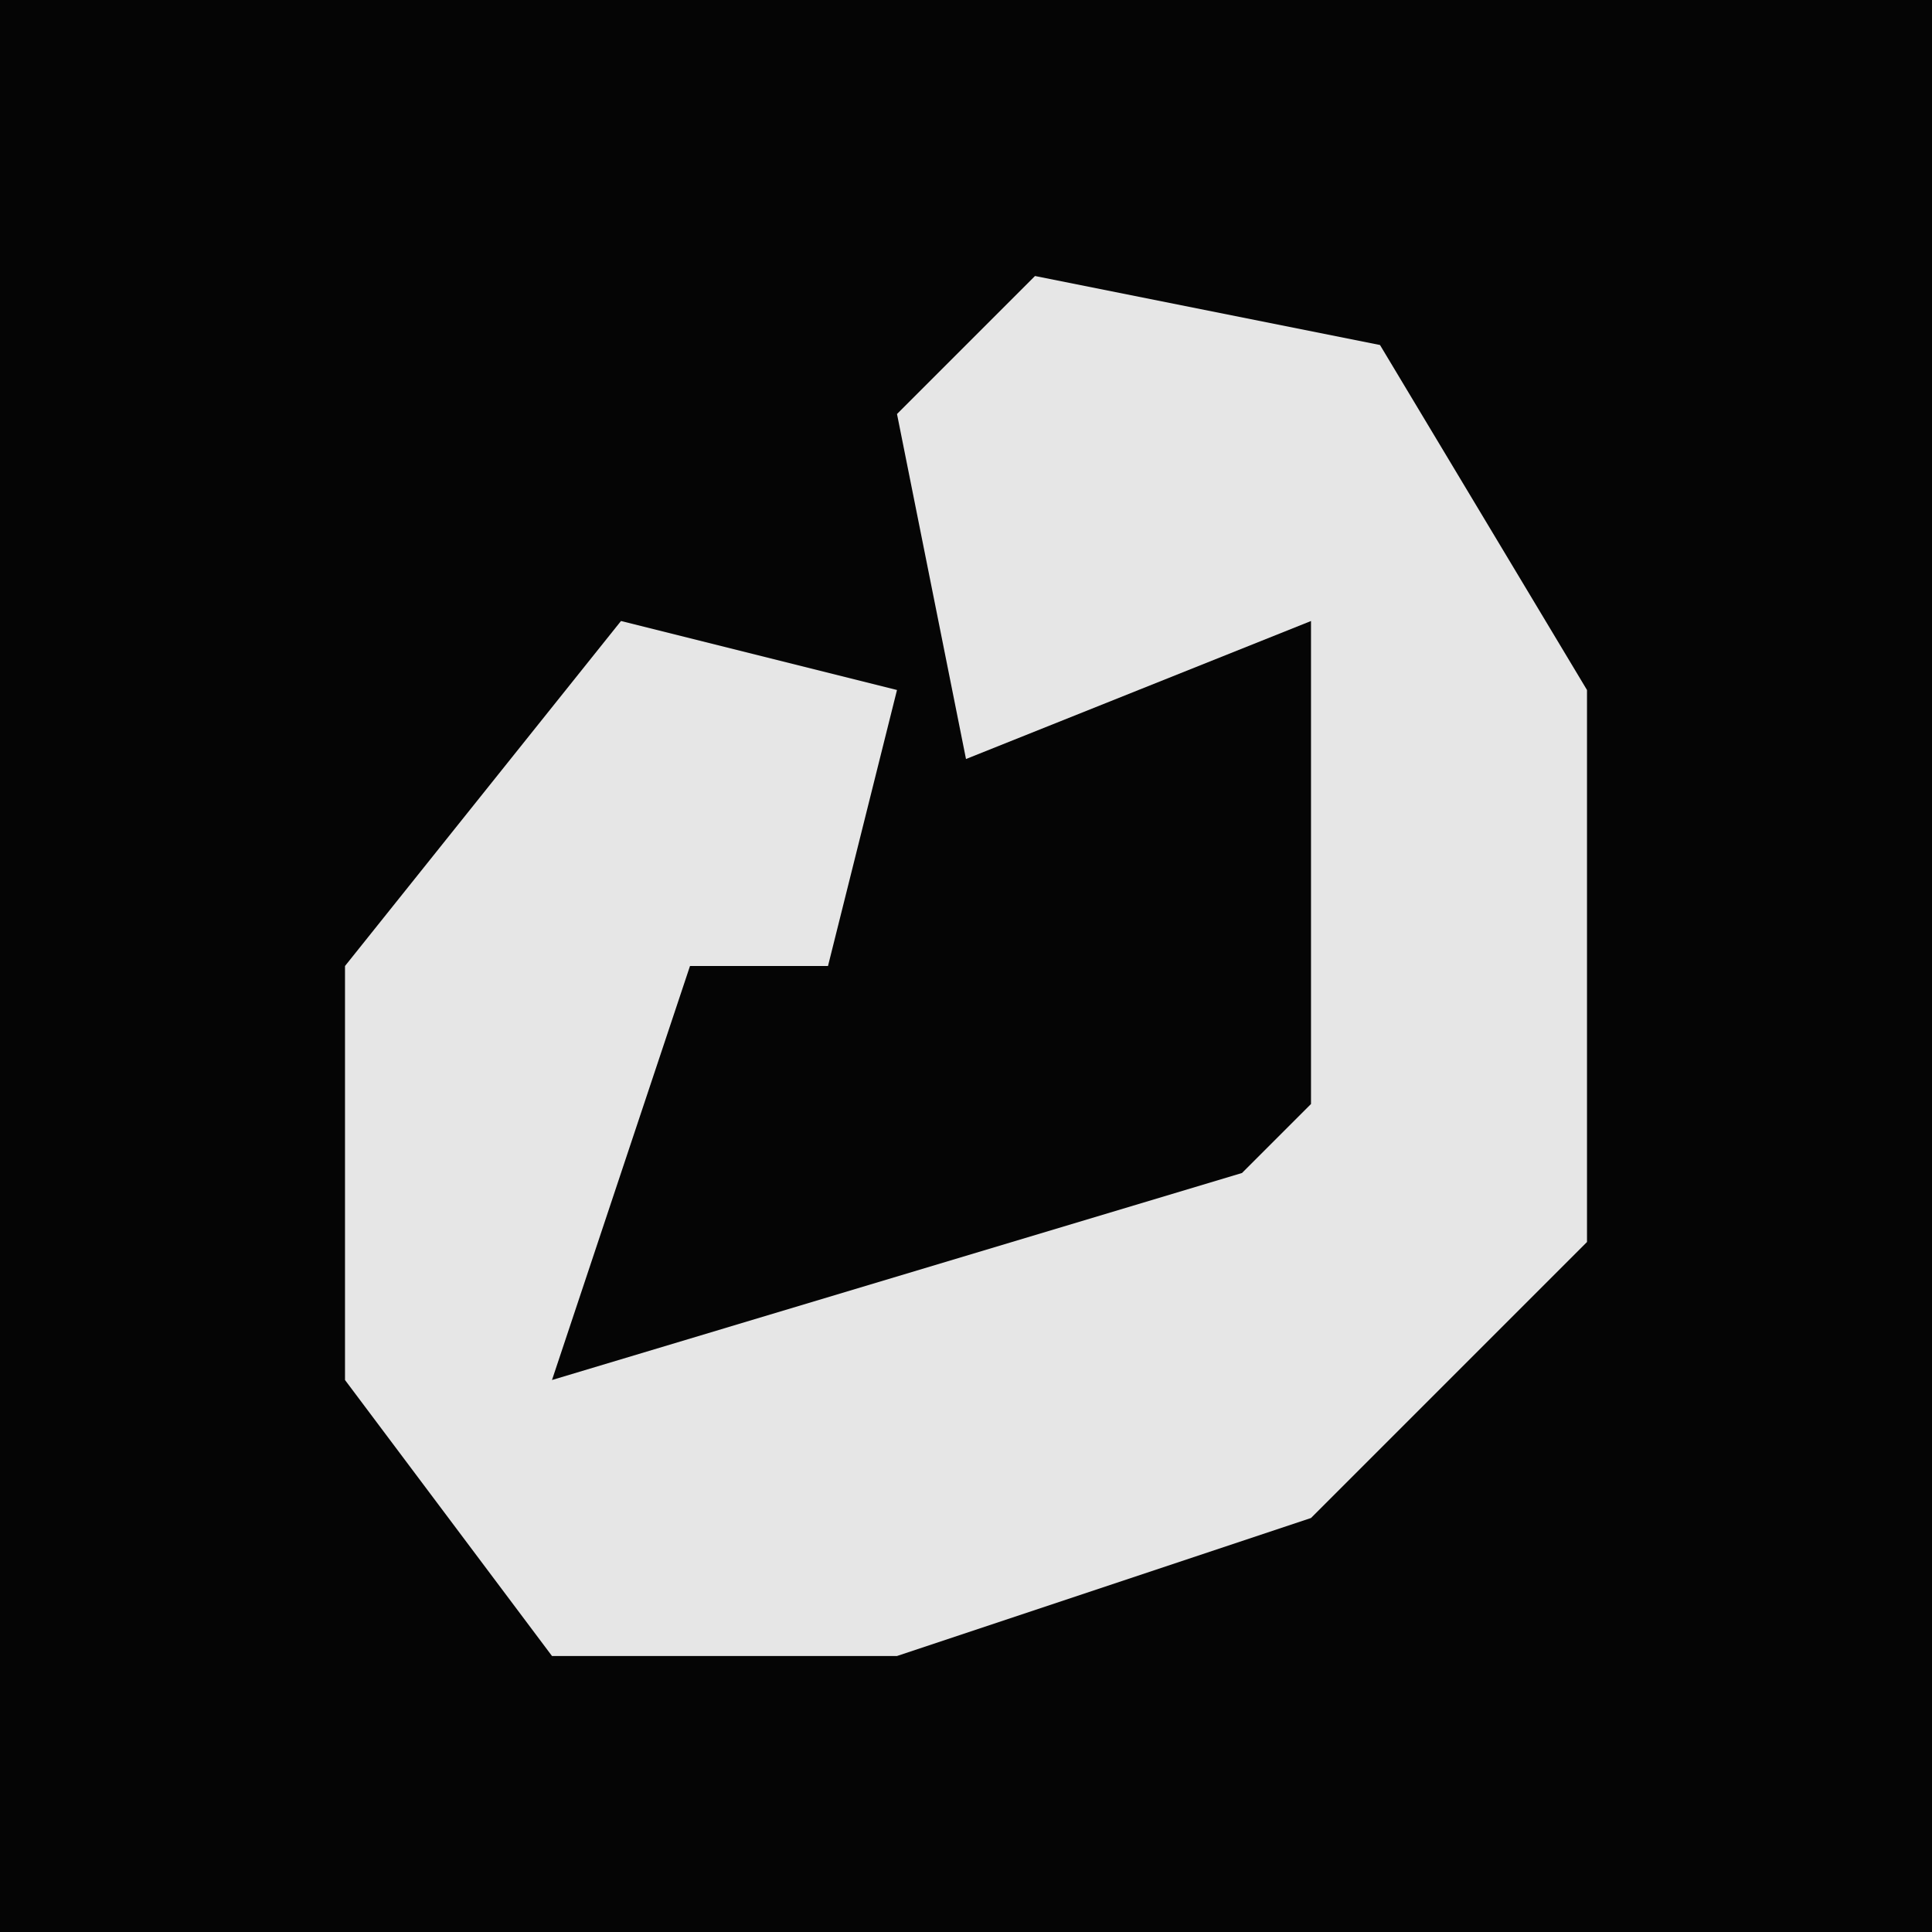 <?xml version="1.0" encoding="UTF-8"?>
<svg version="1.1" xmlns="http://www.w3.org/2000/svg" width="28" height="28">
<path d="M0,0 L28,0 L28,28 L0,28 Z " fill="#050505" transform="translate(0,0)"/>
<path d="M0,0 L5,1 L8,6 L8,14 L4,18 L-2,20 L-7,20 L-10,16 L-10,10 L-6,5 L-2,6 L-3,10 L-5,10 L-7,16 L3,13 L4,12 L4,5 L-1,7 L-2,2 Z " fill="#E6E6E6" transform="translate(15,4)"/>
</svg>
